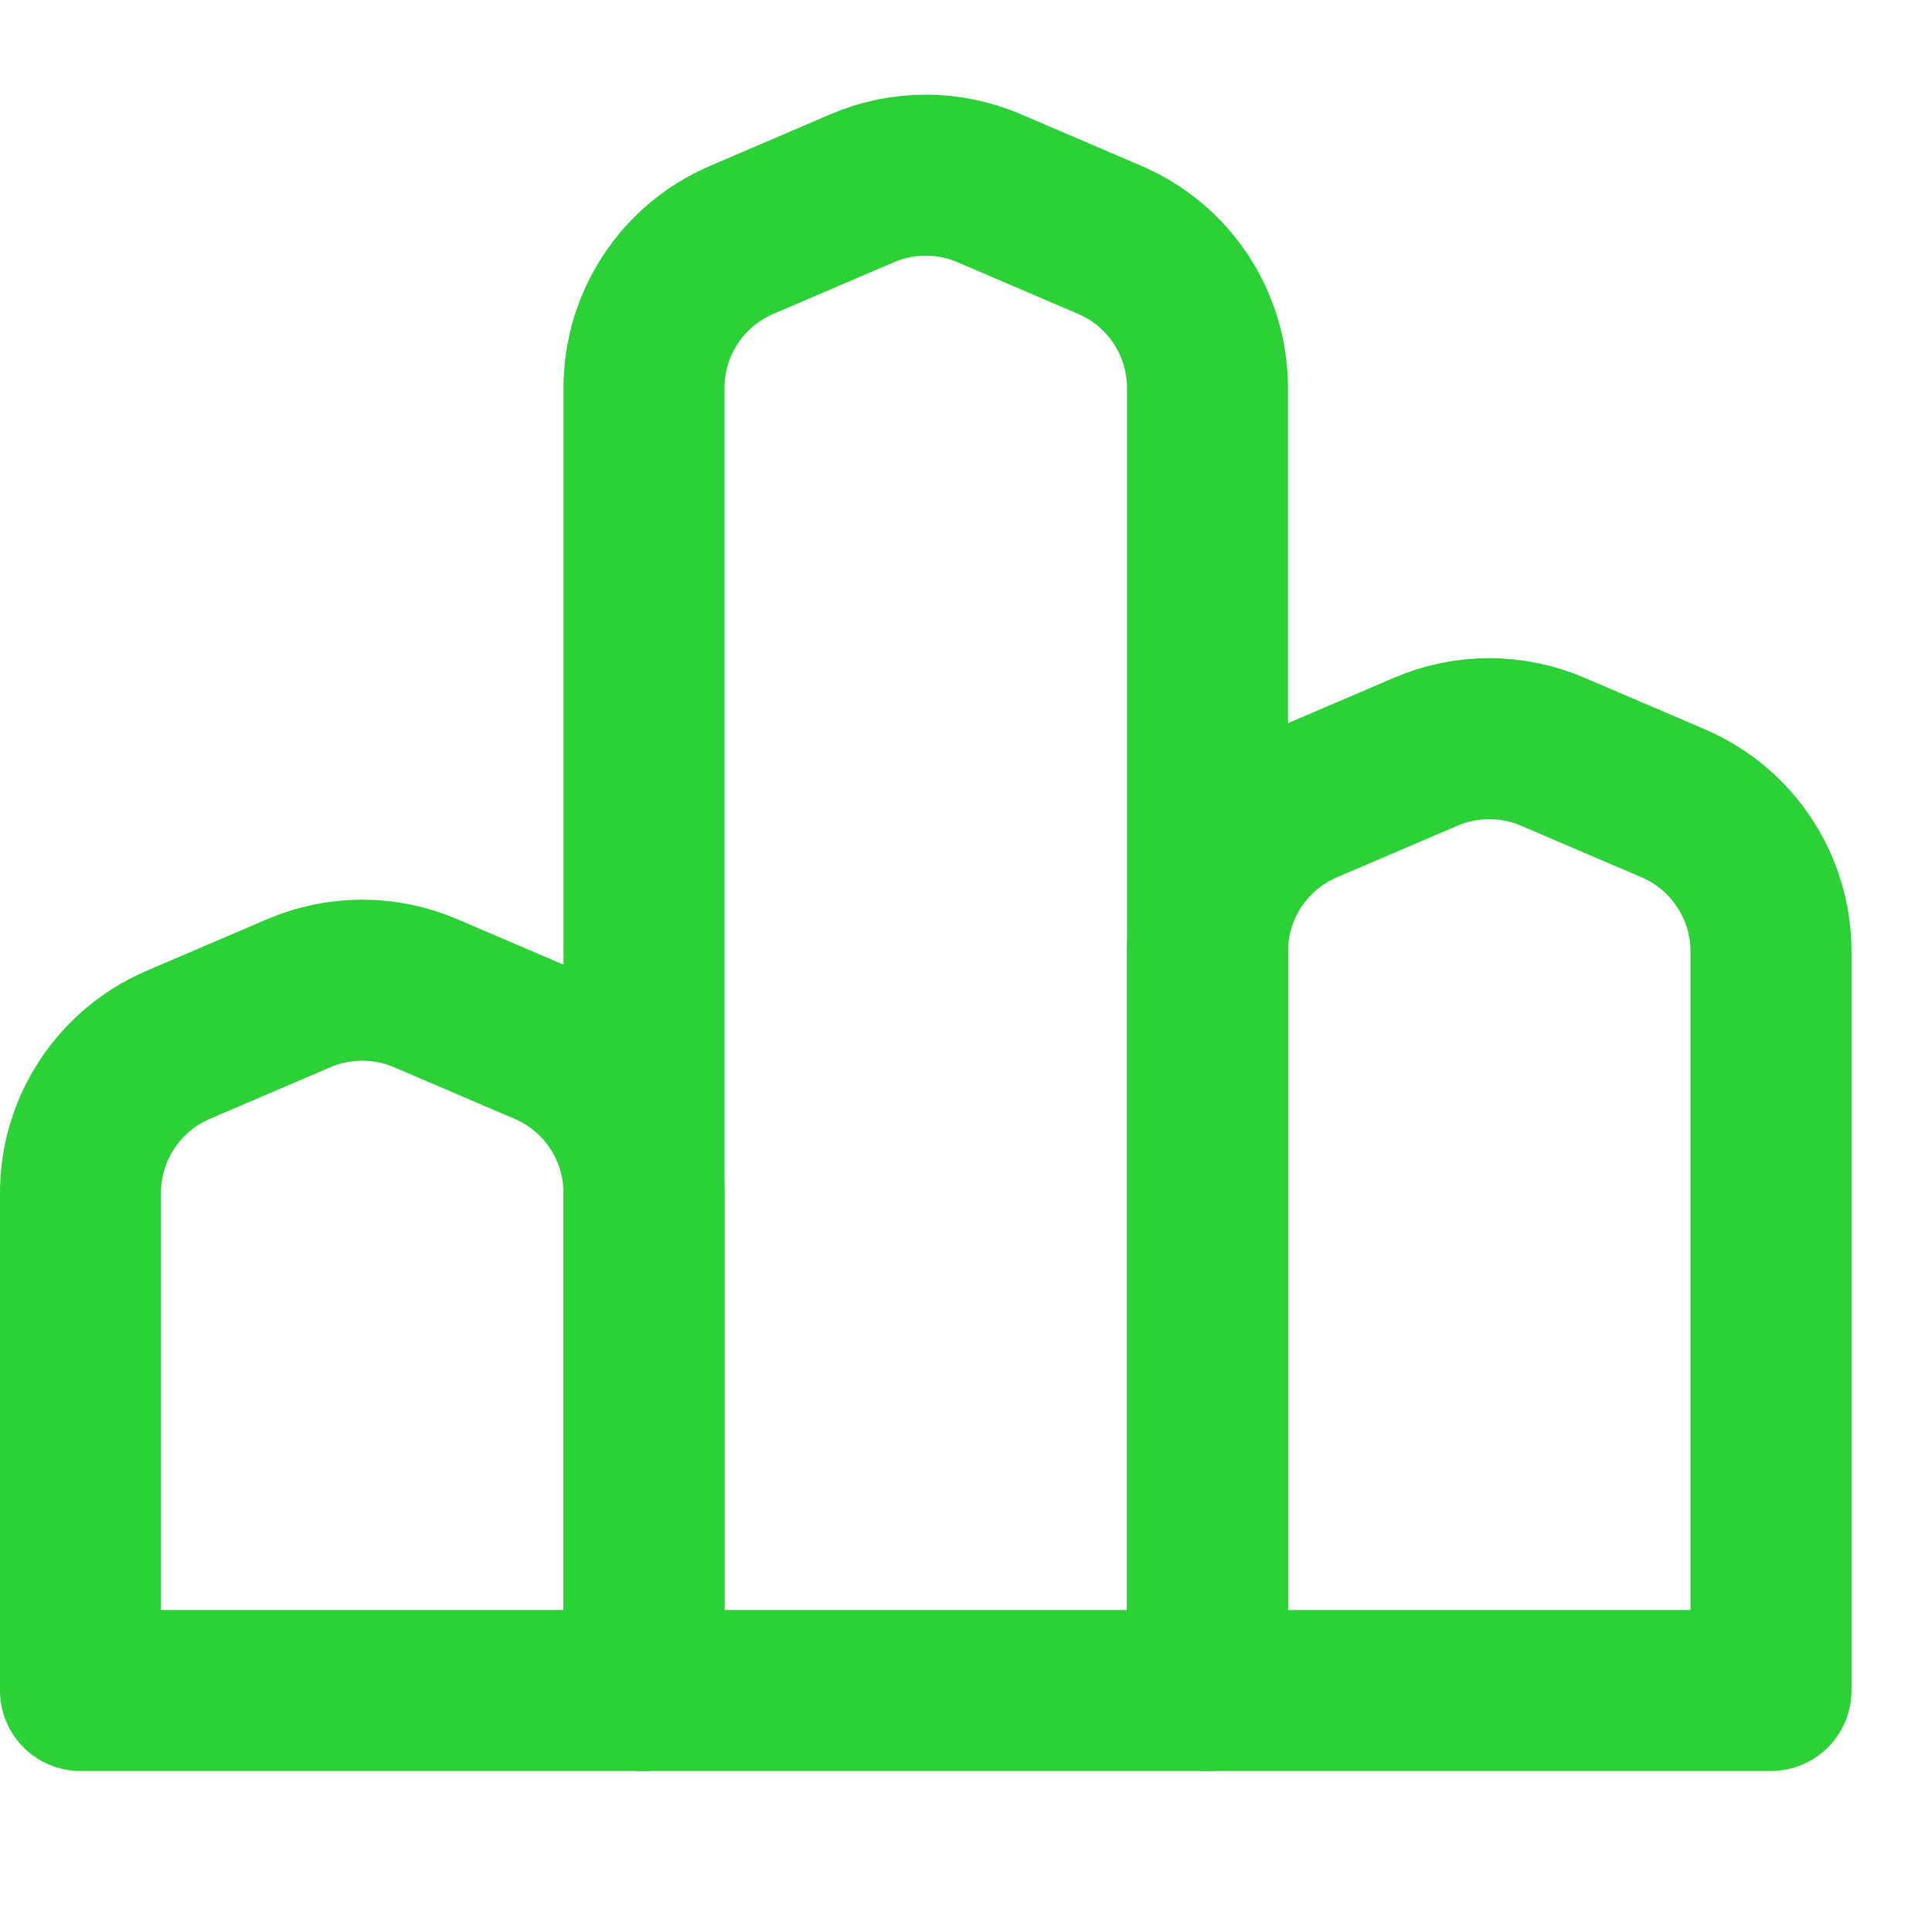 <svg width="24" height="24" viewBox="0 0 24 24" fill="none" xmlns="http://www.w3.org/2000/svg">
<path d="M8 4.819V21H15V4.819C15 4.019 14.523 3.296 13.788 2.981L12.288 2.338C11.785 2.122 11.215 2.122 10.712 2.338L9.212 2.981C8.477 3.296 8 4.019 8 4.819Z" stroke="#2CD138" stroke-width="2" stroke-linecap="round" stroke-linejoin="round"/>
<path d="M1 14.819V21H8V14.819C8 14.019 7.523 13.296 6.788 12.98L5.288 12.338C4.785 12.122 4.215 12.122 3.712 12.338L2.212 12.98C1.477 13.296 1 14.019 1 14.819Z" stroke="#2CD138" stroke-width="2" stroke-linecap="round" stroke-linejoin="round"/>
<path d="M15 11.819V21H22V11.819C22 11.019 21.523 10.296 20.788 9.98L19.288 9.338C18.785 9.122 18.215 9.122 17.712 9.338L16.212 9.98C15.477 10.296 15 11.019 15 11.819Z" stroke="#2CD138" stroke-width="2" stroke-linecap="round" stroke-linejoin="round"/>
</svg>
